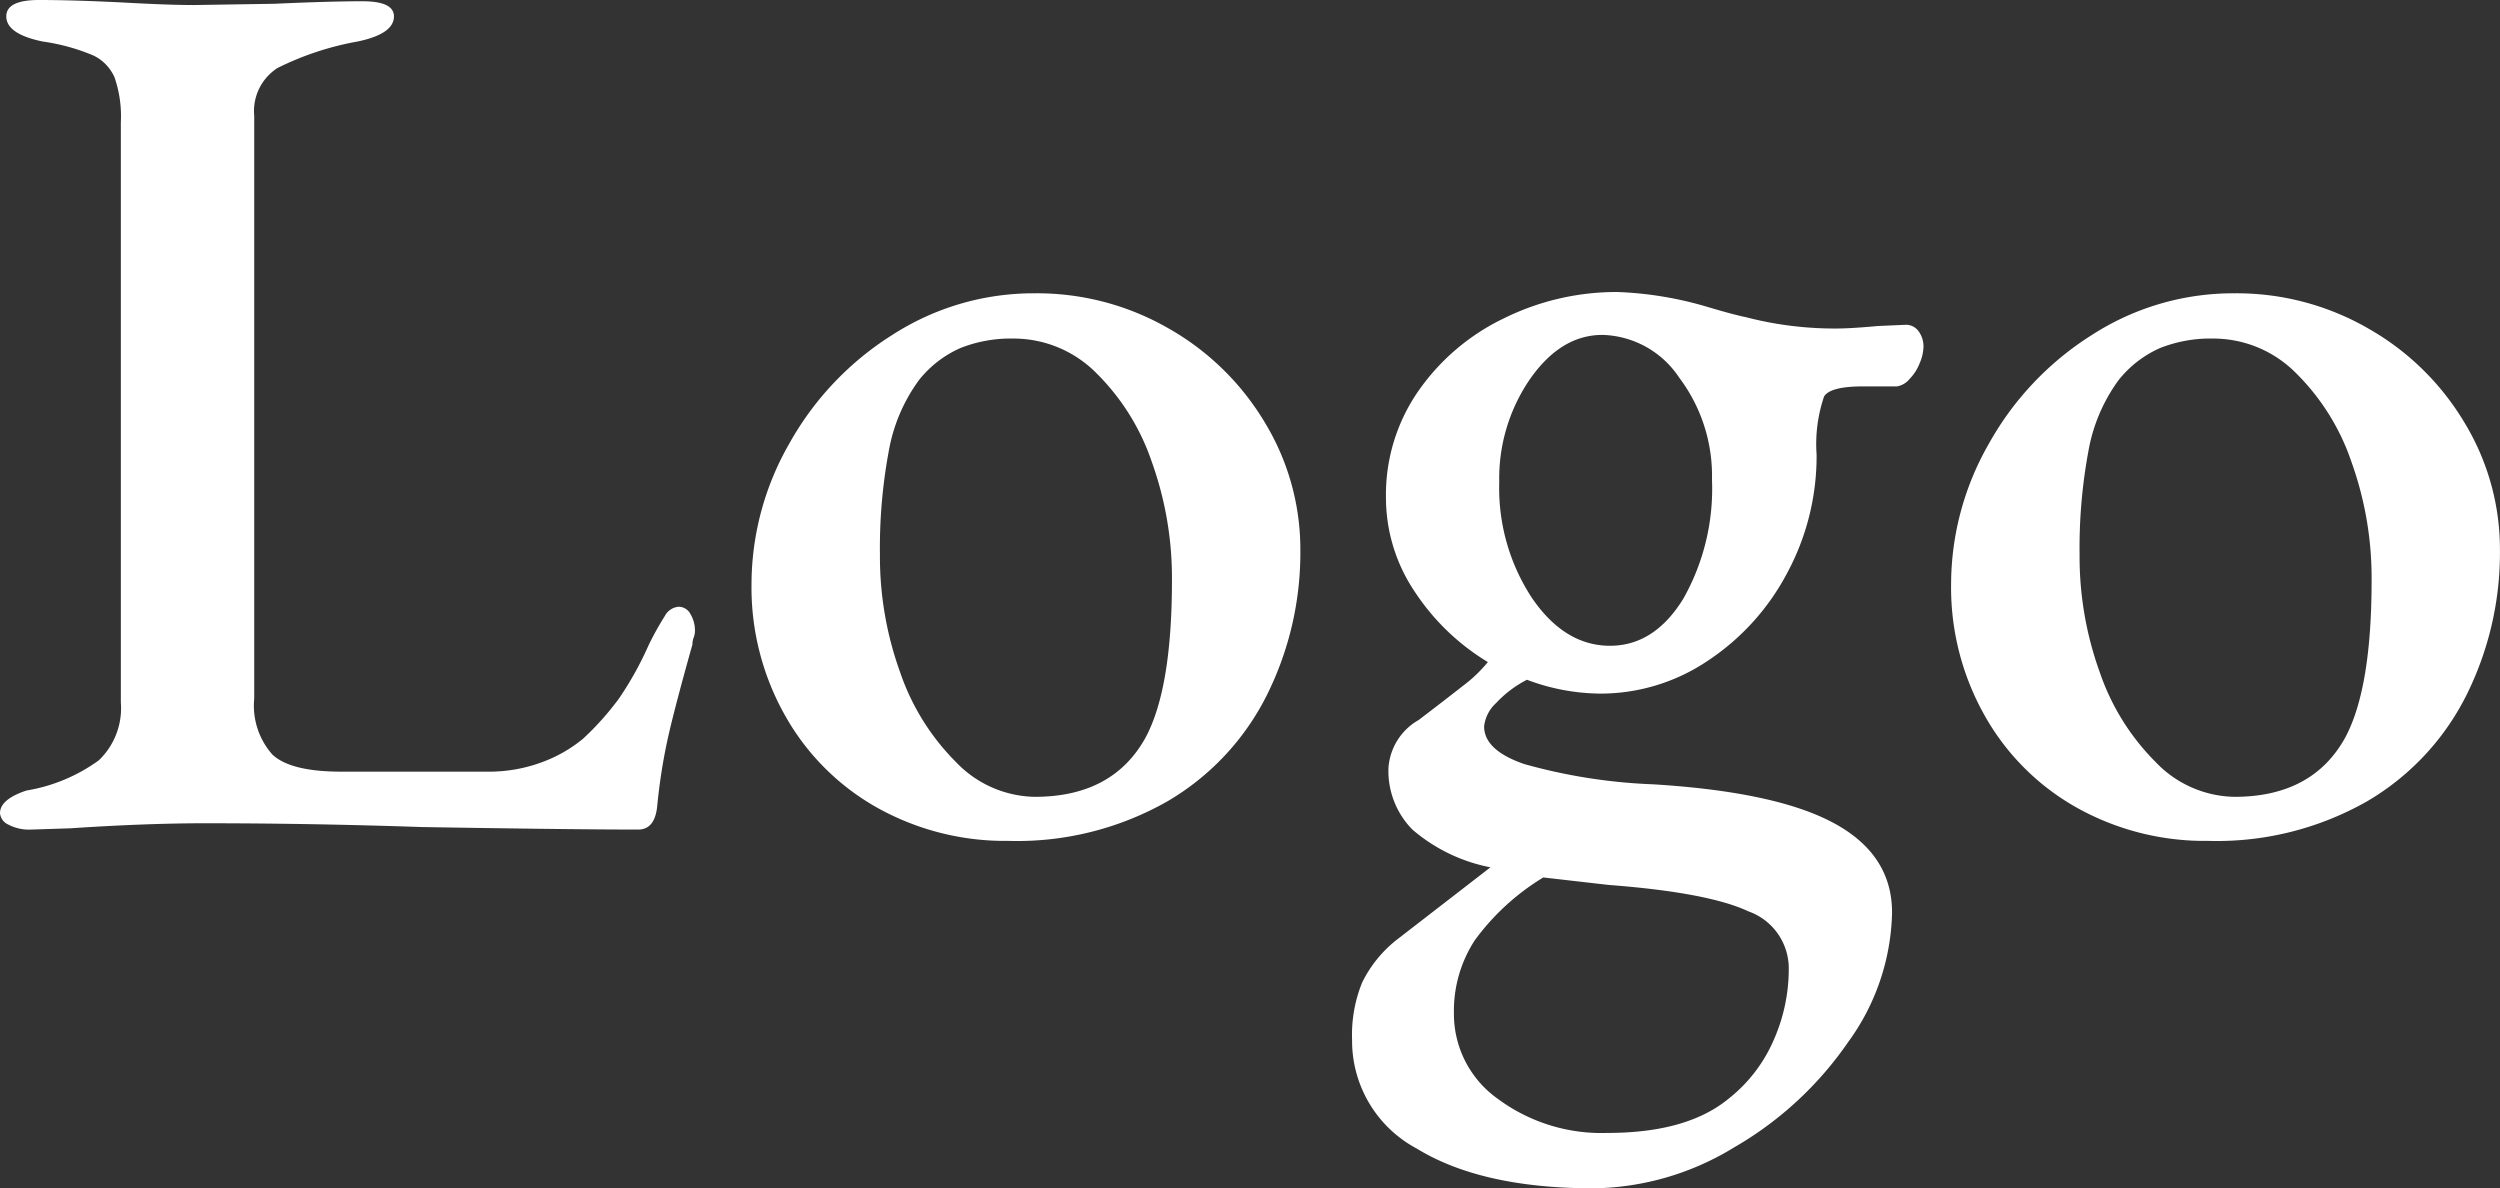 <svg xmlns="http://www.w3.org/2000/svg" width="166.824" height="79.296" viewBox="0 0 166.824 79.296">
  <rect x="0" y="0" width="166.824" height="79.296" fill="#333333" stroke="none"/>
  <path id="パス_1835" data-name="パス 1835" d="M-81.564.42A2.979,2.979,0,0,1-83.118.084a.932.932,0,0,1-.546-.756q0-.924,1.764-1.512A11.384,11.384,0,0,0-77.07-4.2,4.813,4.813,0,0,0-75.6-8.064V-46.788a7.923,7.923,0,0,0-.42-2.982,2.916,2.916,0,0,0-1.428-1.47,13.477,13.477,0,0,0-3.36-.924q-2.436-.5-2.436-1.68,0-1.092,2.184-1.092,2.268,0,5.628.168,3.024.168,4.7.168l5.376-.084q3.7-.168,5.88-.168,2.1,0,2.1,1.008,0,1.176-2.436,1.68A19.672,19.672,0,0,0-65.142-50.4,3.407,3.407,0,0,0-66.7-47.208V-8.316a4.917,4.917,0,0,0,1.218,3.738Q-64.26-3.444-60.9-3.444h9.744a10.108,10.108,0,0,0,3.654-.63,9.427,9.427,0,0,0,2.73-1.554,18.825,18.825,0,0,0,2.436-2.73A22.244,22.244,0,0,0-40.4-11.844a19.8,19.8,0,0,1,1.092-1.974,1.157,1.157,0,0,1,.924-.63.893.893,0,0,1,.8.5,2.13,2.13,0,0,1,.294,1.092,1.233,1.233,0,0,1-.084.462,1.233,1.233,0,0,0-.084.462Q-38.64-7.728-39.1-5.67a38.471,38.471,0,0,0-.714,4.578Q-39.984.42-41.076.42q-4.368,0-14.448-.168Q-62.916,0-69.972,0-73.92,0-78.96.336Zm65.184.756a17.507,17.507,0,0,1-8.694-2.184A16.037,16.037,0,0,1-31.248-7.14a17.387,17.387,0,0,1-2.268-8.82A18.892,18.892,0,0,1-31-25.326a20.158,20.158,0,0,1,6.888-7.266,17.378,17.378,0,0,1,9.492-2.772A17.575,17.575,0,0,1-5.67-33.012a17.558,17.558,0,0,1,6.426,6.3,16.293,16.293,0,0,1,2.352,8.484A21.3,21.3,0,0,1,.882-8.568a17.041,17.041,0,0,1-6.636,7.1A20.285,20.285,0,0,1-16.38,1.176Zm1.764-2.94q5.208,0,7.392-3.948,1.764-3.276,1.764-10.5a22.927,22.927,0,0,0-1.344-7.9,15.2,15.2,0,0,0-3.738-5.964,7.769,7.769,0,0,0-5.5-2.268,9.123,9.123,0,0,0-3.528.63,7.292,7.292,0,0,0-2.772,2.142,11.338,11.338,0,0,0-2.016,4.746,35.347,35.347,0,0,0-.588,6.93A22.68,22.68,0,0,0-23.6-10.08a15.584,15.584,0,0,0,3.738,6.006A7.425,7.425,0,0,0-14.616-1.764Zm58.128-31.5a1.034,1.034,0,0,1,.84.42,1.7,1.7,0,0,1,.336,1.092,2.955,2.955,0,0,1-.252,1.05,3.079,3.079,0,0,1-.672,1.05,1.376,1.376,0,0,1-.84.5H40.656q-2.184,0-2.6.672a9.85,9.85,0,0,0-.5,3.864,16.437,16.437,0,0,1-1.974,7.938,15.9,15.9,0,0,1-5.292,5.838A12.812,12.812,0,0,1,23.1-8.652a14.121,14.121,0,0,1-4.872-.924A7.5,7.5,0,0,0,16.17-8.022a2.5,2.5,0,0,0-.8,1.554q0,1.6,2.688,2.52A36.831,36.831,0,0,0,26.628-2.6q8.232.5,12.1,2.6t3.864,5.964a15.174,15.174,0,0,1-2.94,8.652,23.445,23.445,0,0,1-7.6,7.014,18.381,18.381,0,0,1-9.366,2.73q-7.476,0-11.8-2.646a8.149,8.149,0,0,1-4.326-7.266,9.26,9.26,0,0,1,.672-3.822A8.244,8.244,0,0,1,9.492,7.812l6.3-4.872A11.282,11.282,0,0,1,10.584.42,5.571,5.571,0,0,1,8.988-3.7,3.982,3.982,0,0,1,11-6.888q1.764-1.344,2.94-2.268a9.425,9.425,0,0,0,1.68-1.6A15.316,15.316,0,0,1,10.71-15.5a11.24,11.24,0,0,1-1.89-6.258,12.138,12.138,0,0,1,2.142-7.056,14.7,14.7,0,0,1,5.712-4.872,16.934,16.934,0,0,1,7.6-1.764,24.047,24.047,0,0,1,6.048,1.008q1.68.5,2.52.672a23.548,23.548,0,0,0,6.048.756q.924,0,2.772-.168Zm-19.74,21.42q2.94,0,4.872-3.108a14.9,14.9,0,0,0,1.932-7.98,10.875,10.875,0,0,0-2.184-6.8,6.348,6.348,0,0,0-5.124-2.856q-2.772,0-4.83,2.94a11.707,11.707,0,0,0-2.058,6.888,13.355,13.355,0,0,0,2.184,7.728Q20.748-11.844,23.772-11.844ZM35.7,9.66a4.038,4.038,0,0,0-2.688-3.78q-2.688-1.26-9.324-1.764l-4.368-.5a15.782,15.782,0,0,0-4.578,4.2,8.641,8.641,0,0,0-1.386,4.872A6.937,6.937,0,0,0,16.3,18.4,11.608,11.608,0,0,0,23.6,20.664q5.292,0,8.064-2.268a10.053,10.053,0,0,0,2.982-3.822A11.737,11.737,0,0,0,35.7,9.66ZM63.672,1.176a17.507,17.507,0,0,1-8.694-2.184A16.037,16.037,0,0,1,48.8-7.14a17.386,17.386,0,0,1-2.268-8.82,18.892,18.892,0,0,1,2.52-9.366,20.158,20.158,0,0,1,6.888-7.266,17.378,17.378,0,0,1,9.492-2.772,17.576,17.576,0,0,1,8.946,2.352,17.558,17.558,0,0,1,6.426,6.3,16.293,16.293,0,0,1,2.352,8.484,21.3,21.3,0,0,1-2.226,9.66A17.041,17.041,0,0,1,74.3-1.47,20.285,20.285,0,0,1,63.672,1.176Zm1.764-2.94q5.208,0,7.392-3.948,1.764-3.276,1.764-10.5a22.927,22.927,0,0,0-1.344-7.9,15.2,15.2,0,0,0-3.738-5.964,7.769,7.769,0,0,0-5.5-2.268,9.123,9.123,0,0,0-3.528.63,7.292,7.292,0,0,0-2.772,2.142,11.338,11.338,0,0,0-2.016,4.746,35.347,35.347,0,0,0-.588,6.93,22.68,22.68,0,0,0,1.344,7.812,15.584,15.584,0,0,0,3.738,6.006A7.425,7.425,0,0,0,65.436-1.764Z" transform="translate(83.664 54.936)" fill="#fff"/>
</svg>
